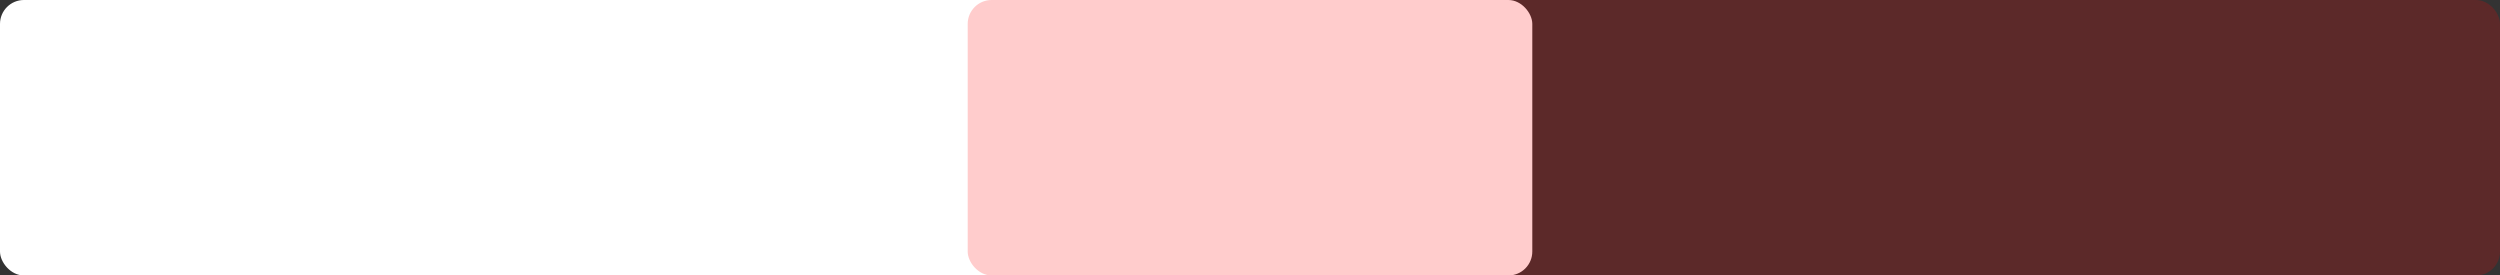 <svg xmlns="http://www.w3.org/2000/svg" viewBox="0 0 659.14 72.63"><rect x="0" y="0" width="659.14" height="72.63" fill="#333333" stroke="none"/><defs><style>.cls-1{fill:#fff;}.cls-2{fill:red;opacity:0.2;}</style></defs><title>game1b_item_zone2_red</title><g id="Calque_2" data-name="Calque 2"><g id="Calque_9" data-name="Calque 9"><rect class="cls-1" width="404" height="72.63" rx="6.31" ry="6.31" transform="translate(404 72.63) rotate(180)"/></g><g id="Calque_10" data-name="Calque 10"><rect class="cls-2" x="255.14" width="404" height="72.63" rx="6.31" ry="6.31"/></g></g></svg>